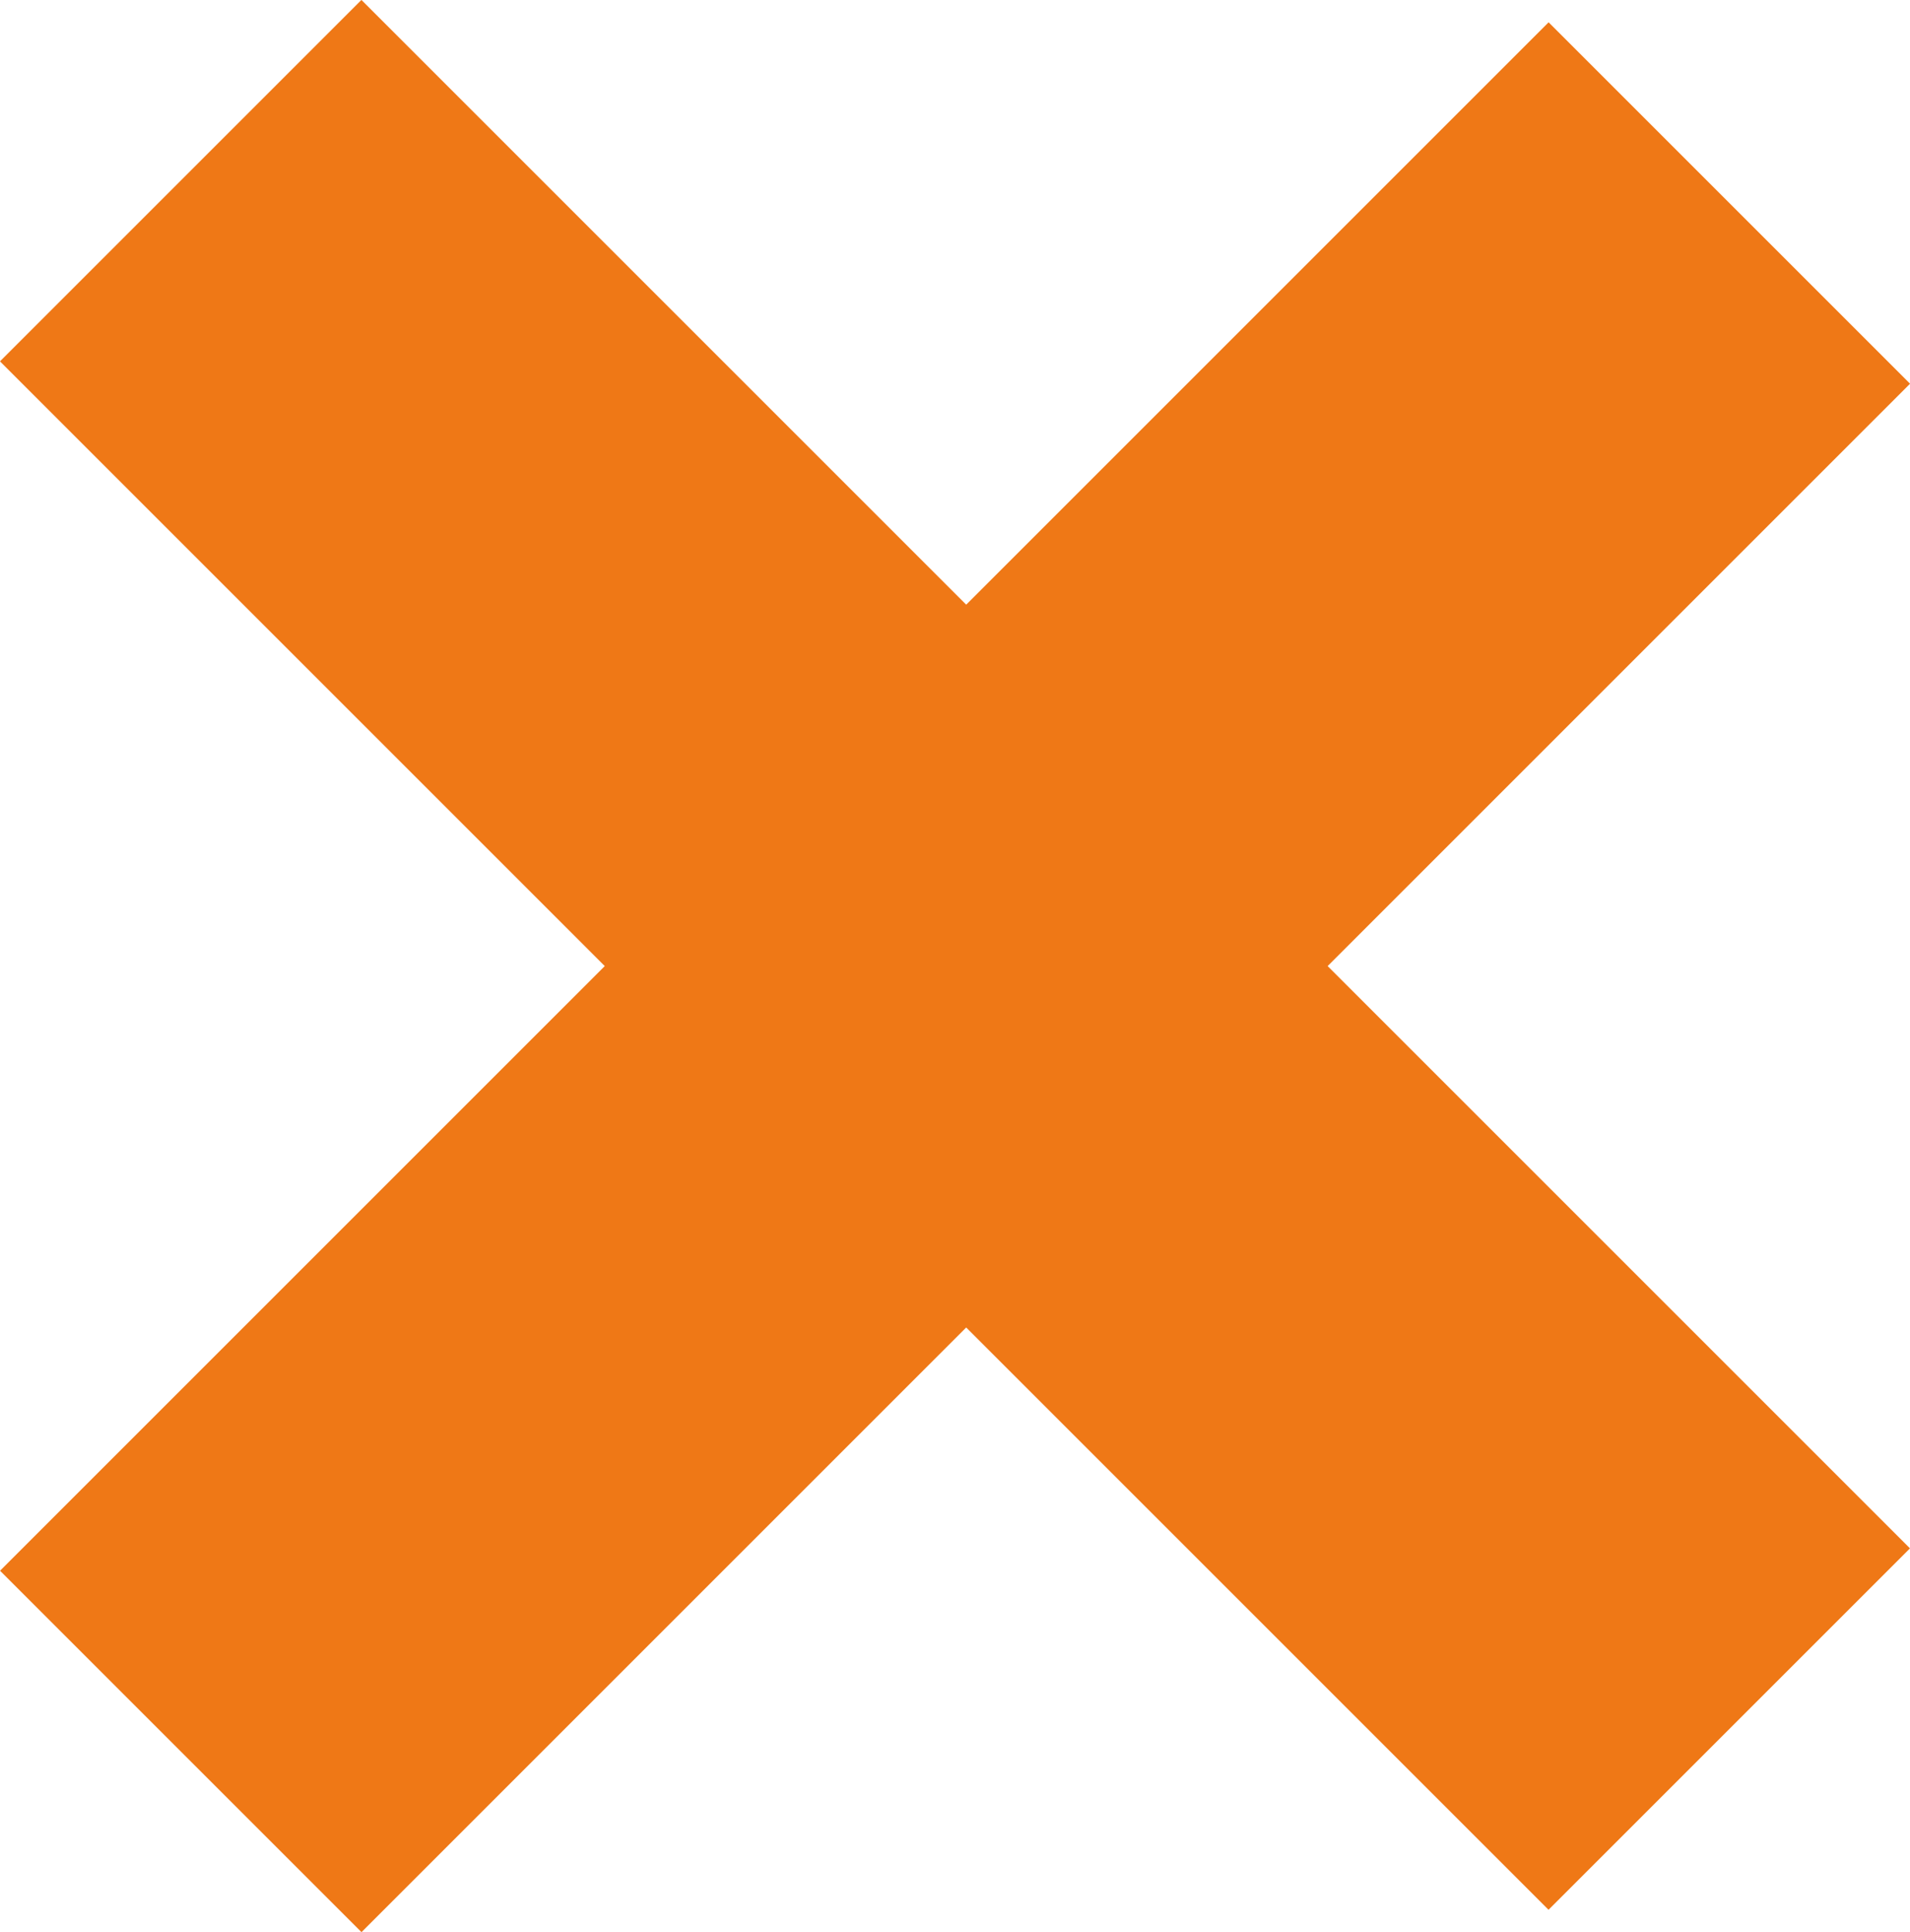<svg xmlns="http://www.w3.org/2000/svg" viewBox="0 0 256.56 259.56"><defs><style>.cls-1{fill:#ef7816;}</style></defs><g id="Layer_2" data-name="Layer 2"><g id="Layer_1-2" data-name="Layer 1"><rect class="cls-1" x="-18.81" y="93.95" width="294.17" height="68.66" transform="translate(128.28 -53.14) rotate(45)"/><rect class="cls-1" x="-18.81" y="96.95" width="294.17" height="68.66" transform="translate(311.82 133.4) rotate(135)"/></g></g></svg>